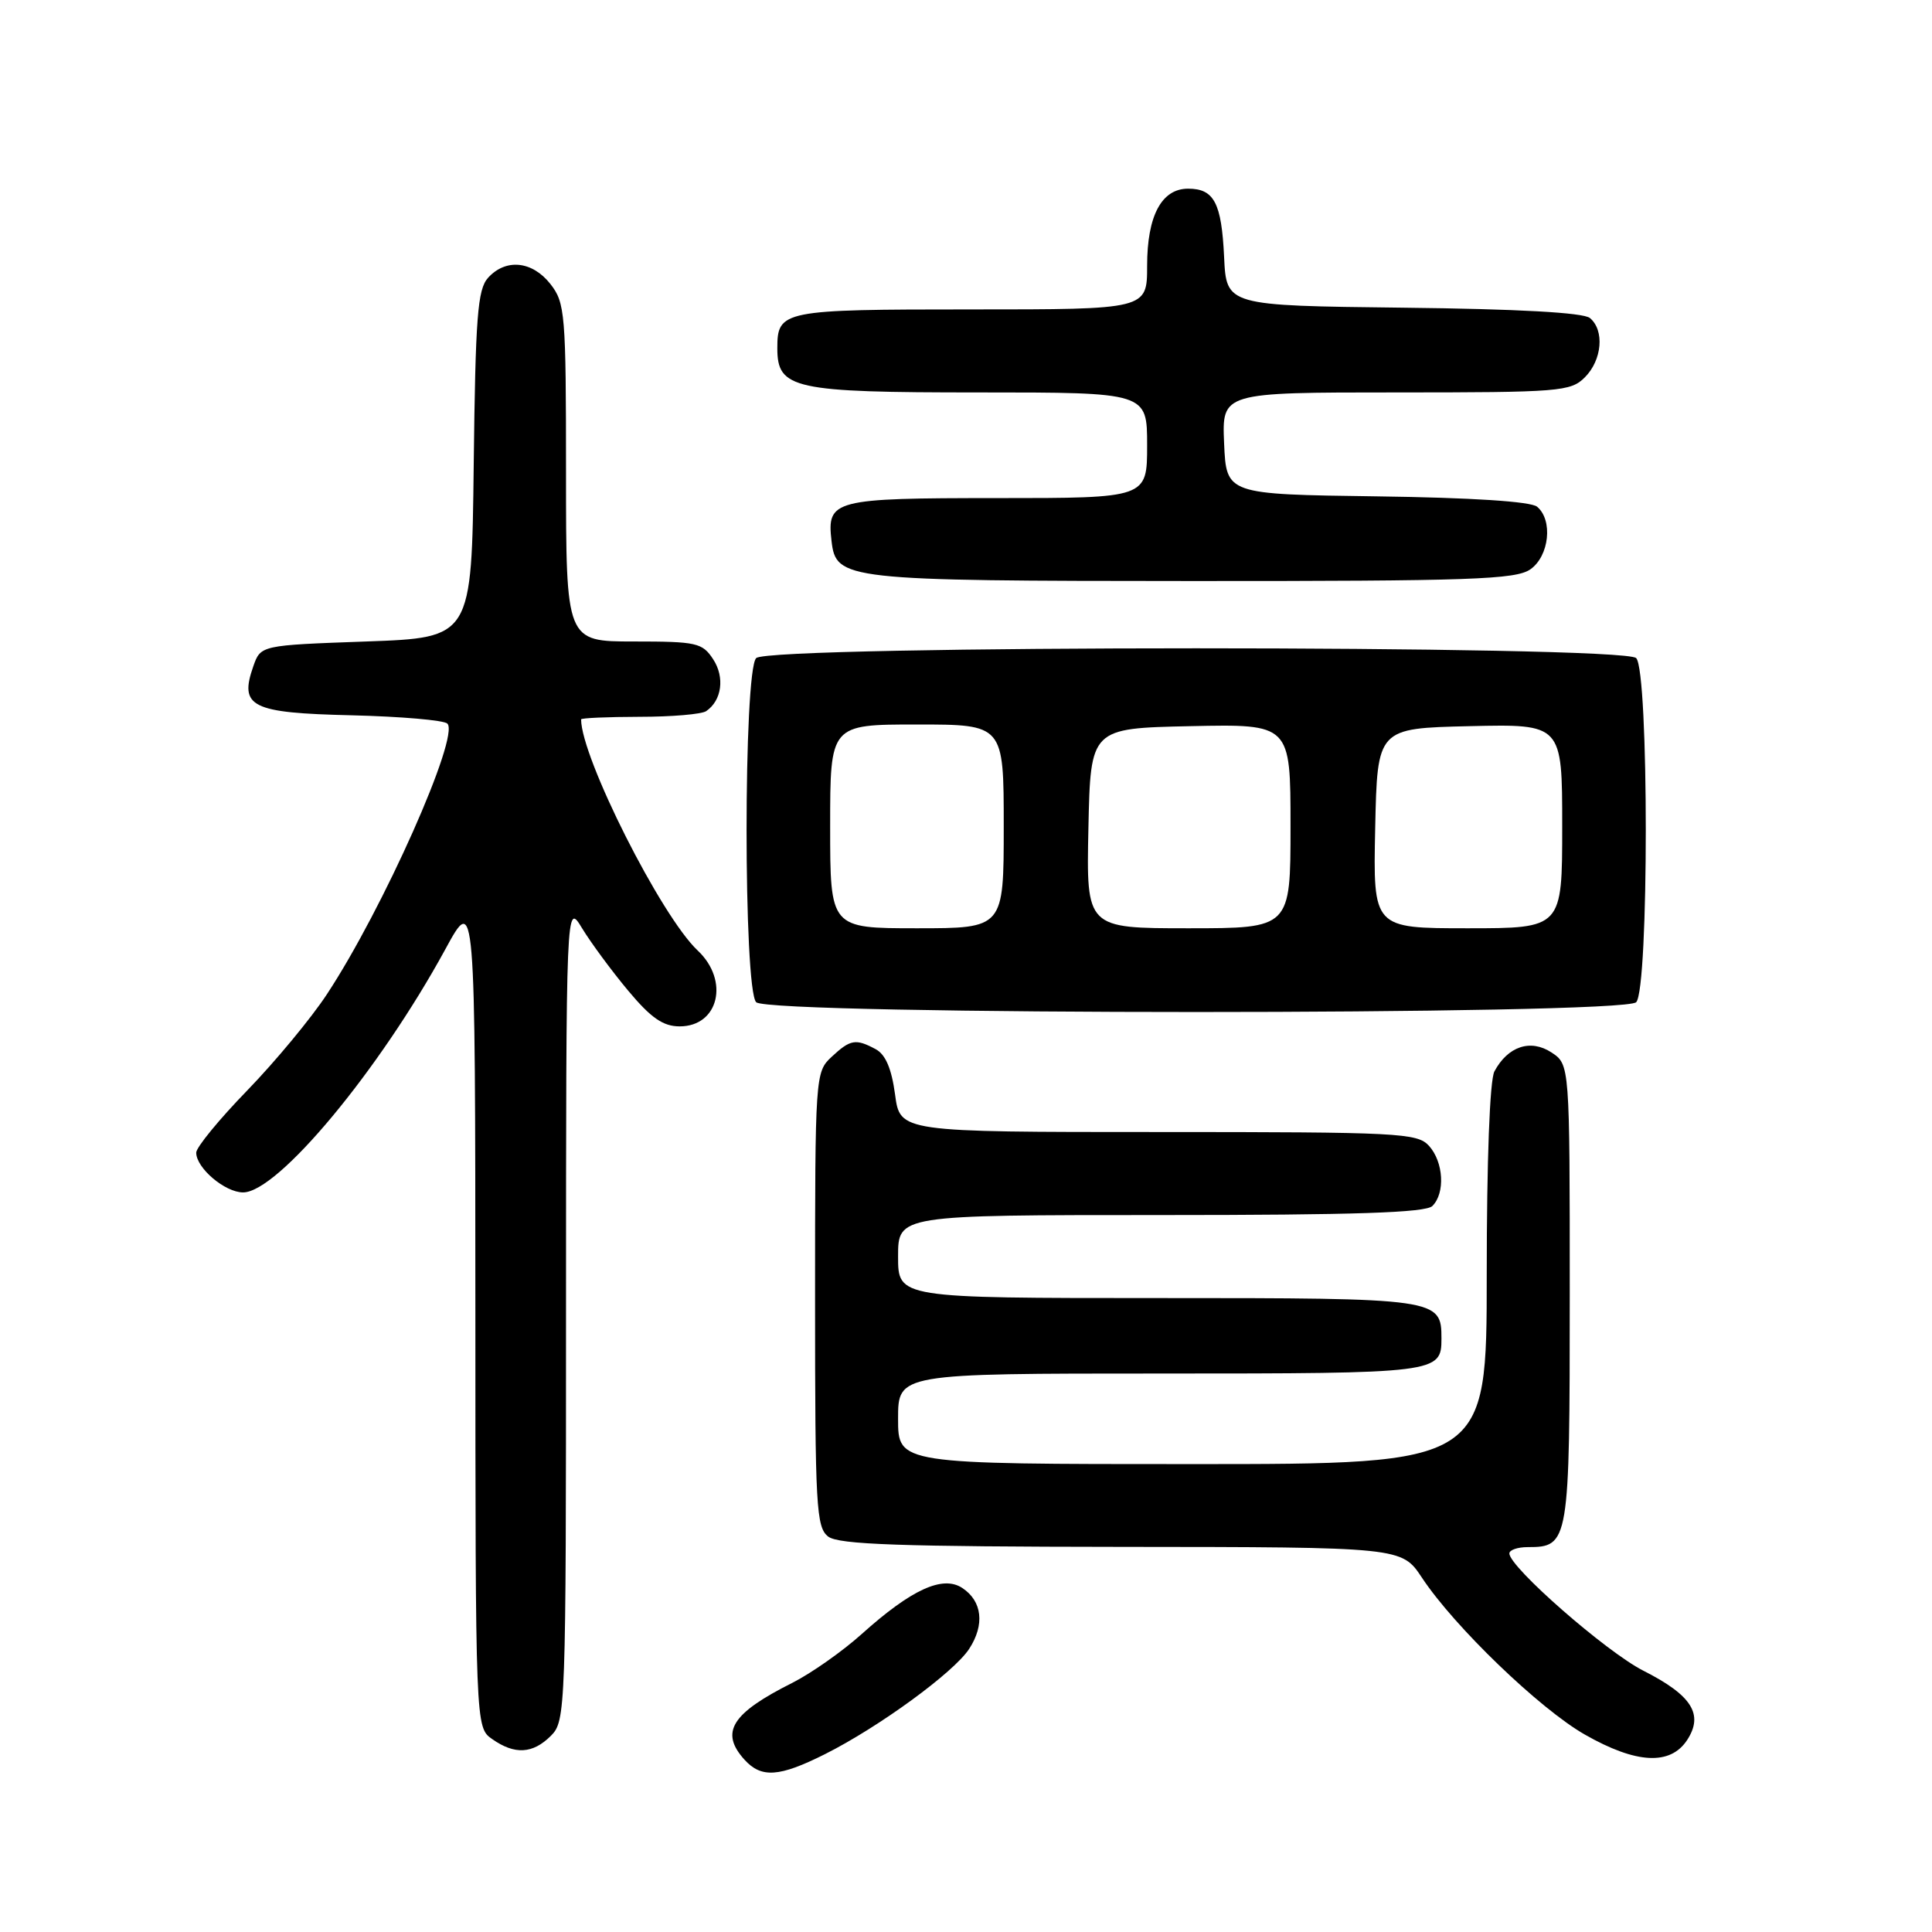 <?xml version="1.0" encoding="UTF-8" standalone="no"?>
<!DOCTYPE svg PUBLIC "-//W3C//DTD SVG 1.1//EN" "http://www.w3.org/Graphics/SVG/1.1/DTD/svg11.dtd" >
<svg xmlns="http://www.w3.org/2000/svg" xmlns:xlink="http://www.w3.org/1999/xlink" version="1.1" viewBox="0 0 256 256">
 <g >
 <path fill="currentColor"
d=" M 109.32 232.43 C 116.47 228.84 126.36 221.62 128.41 218.50 C 130.51 215.29 130.16 212.16 127.50 210.41 C 124.91 208.71 120.77 210.60 114.18 216.52 C 111.61 218.83 107.47 221.73 105.00 222.98 C 96.92 227.03 95.36 229.53 98.65 233.17 C 100.89 235.64 103.26 235.47 109.32 232.43 Z  M 223.55 230.57 C 225.78 227.16 224.18 224.63 217.74 221.37 C 212.84 218.88 200.00 207.65 200.00 205.84 C 200.00 205.38 201.09 205.00 202.43 205.00 C 207.91 205.00 208.00 204.49 208.00 171.45 C 208.00 141.05 208.00 141.05 205.57 139.45 C 202.80 137.64 199.80 138.64 198.02 141.96 C 197.40 143.11 197.00 153.76 197.00 168.93 C 197.00 194.00 197.00 194.00 158.00 194.00 C 119.00 194.00 119.00 194.00 119.00 188.00 C 119.00 182.00 119.00 182.00 153.80 182.00 C 190.55 182.00 191.00 181.94 191.00 177.37 C 191.00 172.05 190.66 172.00 153.43 172.00 C 119.00 172.00 119.00 172.00 119.00 166.50 C 119.00 161.00 119.00 161.00 153.80 161.00 C 179.53 161.00 188.91 160.69 189.80 159.80 C 191.52 158.08 191.28 153.97 189.35 151.83 C 187.80 150.12 185.35 150.00 153.47 150.00 C 119.26 150.00 119.26 150.00 118.60 145.02 C 118.14 141.61 117.34 139.72 116.03 139.02 C 113.38 137.60 112.68 137.72 110.19 140.04 C 108.03 142.05 108.00 142.50 108.00 172.18 C 108.00 199.67 108.15 202.39 109.75 203.61 C 111.13 204.66 119.34 204.94 148.62 204.97 C 185.73 205.00 185.73 205.00 188.42 209.06 C 192.71 215.54 204.02 226.43 210.00 229.84 C 216.80 233.72 221.32 233.96 223.55 230.57 Z  M 73.00 230.00 C 74.95 228.05 75.00 226.66 75.00 173.75 C 75.01 119.50 75.01 119.50 77.13 123.00 C 78.30 124.92 81.04 128.64 83.22 131.25 C 86.26 134.89 87.86 136.00 90.06 136.00 C 95.24 136.00 96.68 129.93 92.45 125.95 C 87.60 121.40 77.00 100.37 77.00 95.32 C 77.00 95.14 80.49 94.99 84.75 94.98 C 89.01 94.98 92.98 94.64 93.57 94.23 C 95.65 92.82 96.06 89.74 94.50 87.36 C 93.07 85.17 92.31 85.00 83.98 85.00 C 75.00 85.00 75.00 85.00 75.00 62.63 C 75.00 41.52 74.88 40.12 72.93 37.63 C 70.52 34.57 67.02 34.22 64.67 36.81 C 63.28 38.35 63.00 41.97 62.77 61.56 C 62.50 84.50 62.50 84.50 48.52 85.00 C 34.54 85.50 34.54 85.50 33.56 88.30 C 31.68 93.67 33.28 94.47 46.59 94.78 C 53.12 94.94 58.83 95.43 59.28 95.88 C 60.95 97.55 50.74 120.49 43.32 131.74 C 41.24 134.91 36.49 140.64 32.77 144.48 C 29.04 148.32 26.00 152.03 26.00 152.73 C 26.00 154.77 29.81 158.00 32.21 158.00 C 36.81 158.00 50.25 141.84 59.01 125.78 C 62.97 118.50 62.97 118.50 62.99 173.69 C 63.00 228.89 63.00 228.89 65.22 230.44 C 68.21 232.54 70.60 232.40 73.00 230.00 Z  M 216.80 132.80 C 218.50 131.10 218.50 88.90 216.80 87.20 C 215.07 85.47 101.93 85.47 100.20 87.20 C 98.50 88.90 98.50 131.10 100.20 132.80 C 101.93 134.53 215.07 134.53 216.80 132.80 Z  M 202.78 75.44 C 205.29 73.69 205.80 68.91 203.67 67.14 C 202.83 66.45 195.06 65.94 182.42 65.77 C 162.50 65.50 162.50 65.50 162.20 58.75 C 161.91 52.00 161.91 52.00 184.95 52.00 C 206.67 52.00 208.12 51.88 210.00 50.00 C 212.29 47.71 212.63 43.76 210.67 42.14 C 209.81 41.42 201.15 40.94 185.92 40.77 C 162.50 40.50 162.50 40.50 162.20 34.04 C 161.86 26.87 160.87 25.00 157.43 25.00 C 153.91 25.00 152.00 28.60 152.00 35.22 C 152.00 41.00 152.00 41.00 128.70 41.00 C 103.67 41.00 103.00 41.13 103.00 46.14 C 103.00 51.54 105.11 52.00 129.72 52.00 C 152.00 52.00 152.00 52.00 152.00 59.00 C 152.00 66.00 152.00 66.00 132.12 66.00 C 110.42 66.00 109.55 66.23 110.18 71.67 C 110.78 76.85 111.81 76.97 158.03 76.99 C 194.92 77.00 200.85 76.79 202.78 75.44 Z  M 110.00 109.50 C 110.00 96.00 110.00 96.00 121.50 96.00 C 133.00 96.00 133.00 96.00 133.00 109.50 C 133.00 123.00 133.00 123.00 121.50 123.00 C 110.00 123.00 110.00 123.00 110.00 109.50 Z  M 144.22 109.75 C 144.50 96.50 144.50 96.50 157.75 96.22 C 171.00 95.94 171.00 95.94 171.00 109.47 C 171.00 123.00 171.00 123.00 157.47 123.00 C 143.94 123.00 143.94 123.00 144.22 109.75 Z  M 182.22 109.75 C 182.50 96.50 182.50 96.50 194.75 96.22 C 207.00 95.94 207.00 95.94 207.00 109.47 C 207.00 123.00 207.00 123.00 194.47 123.00 C 181.94 123.00 181.94 123.00 182.22 109.75 Z "/>
</g>
</svg>